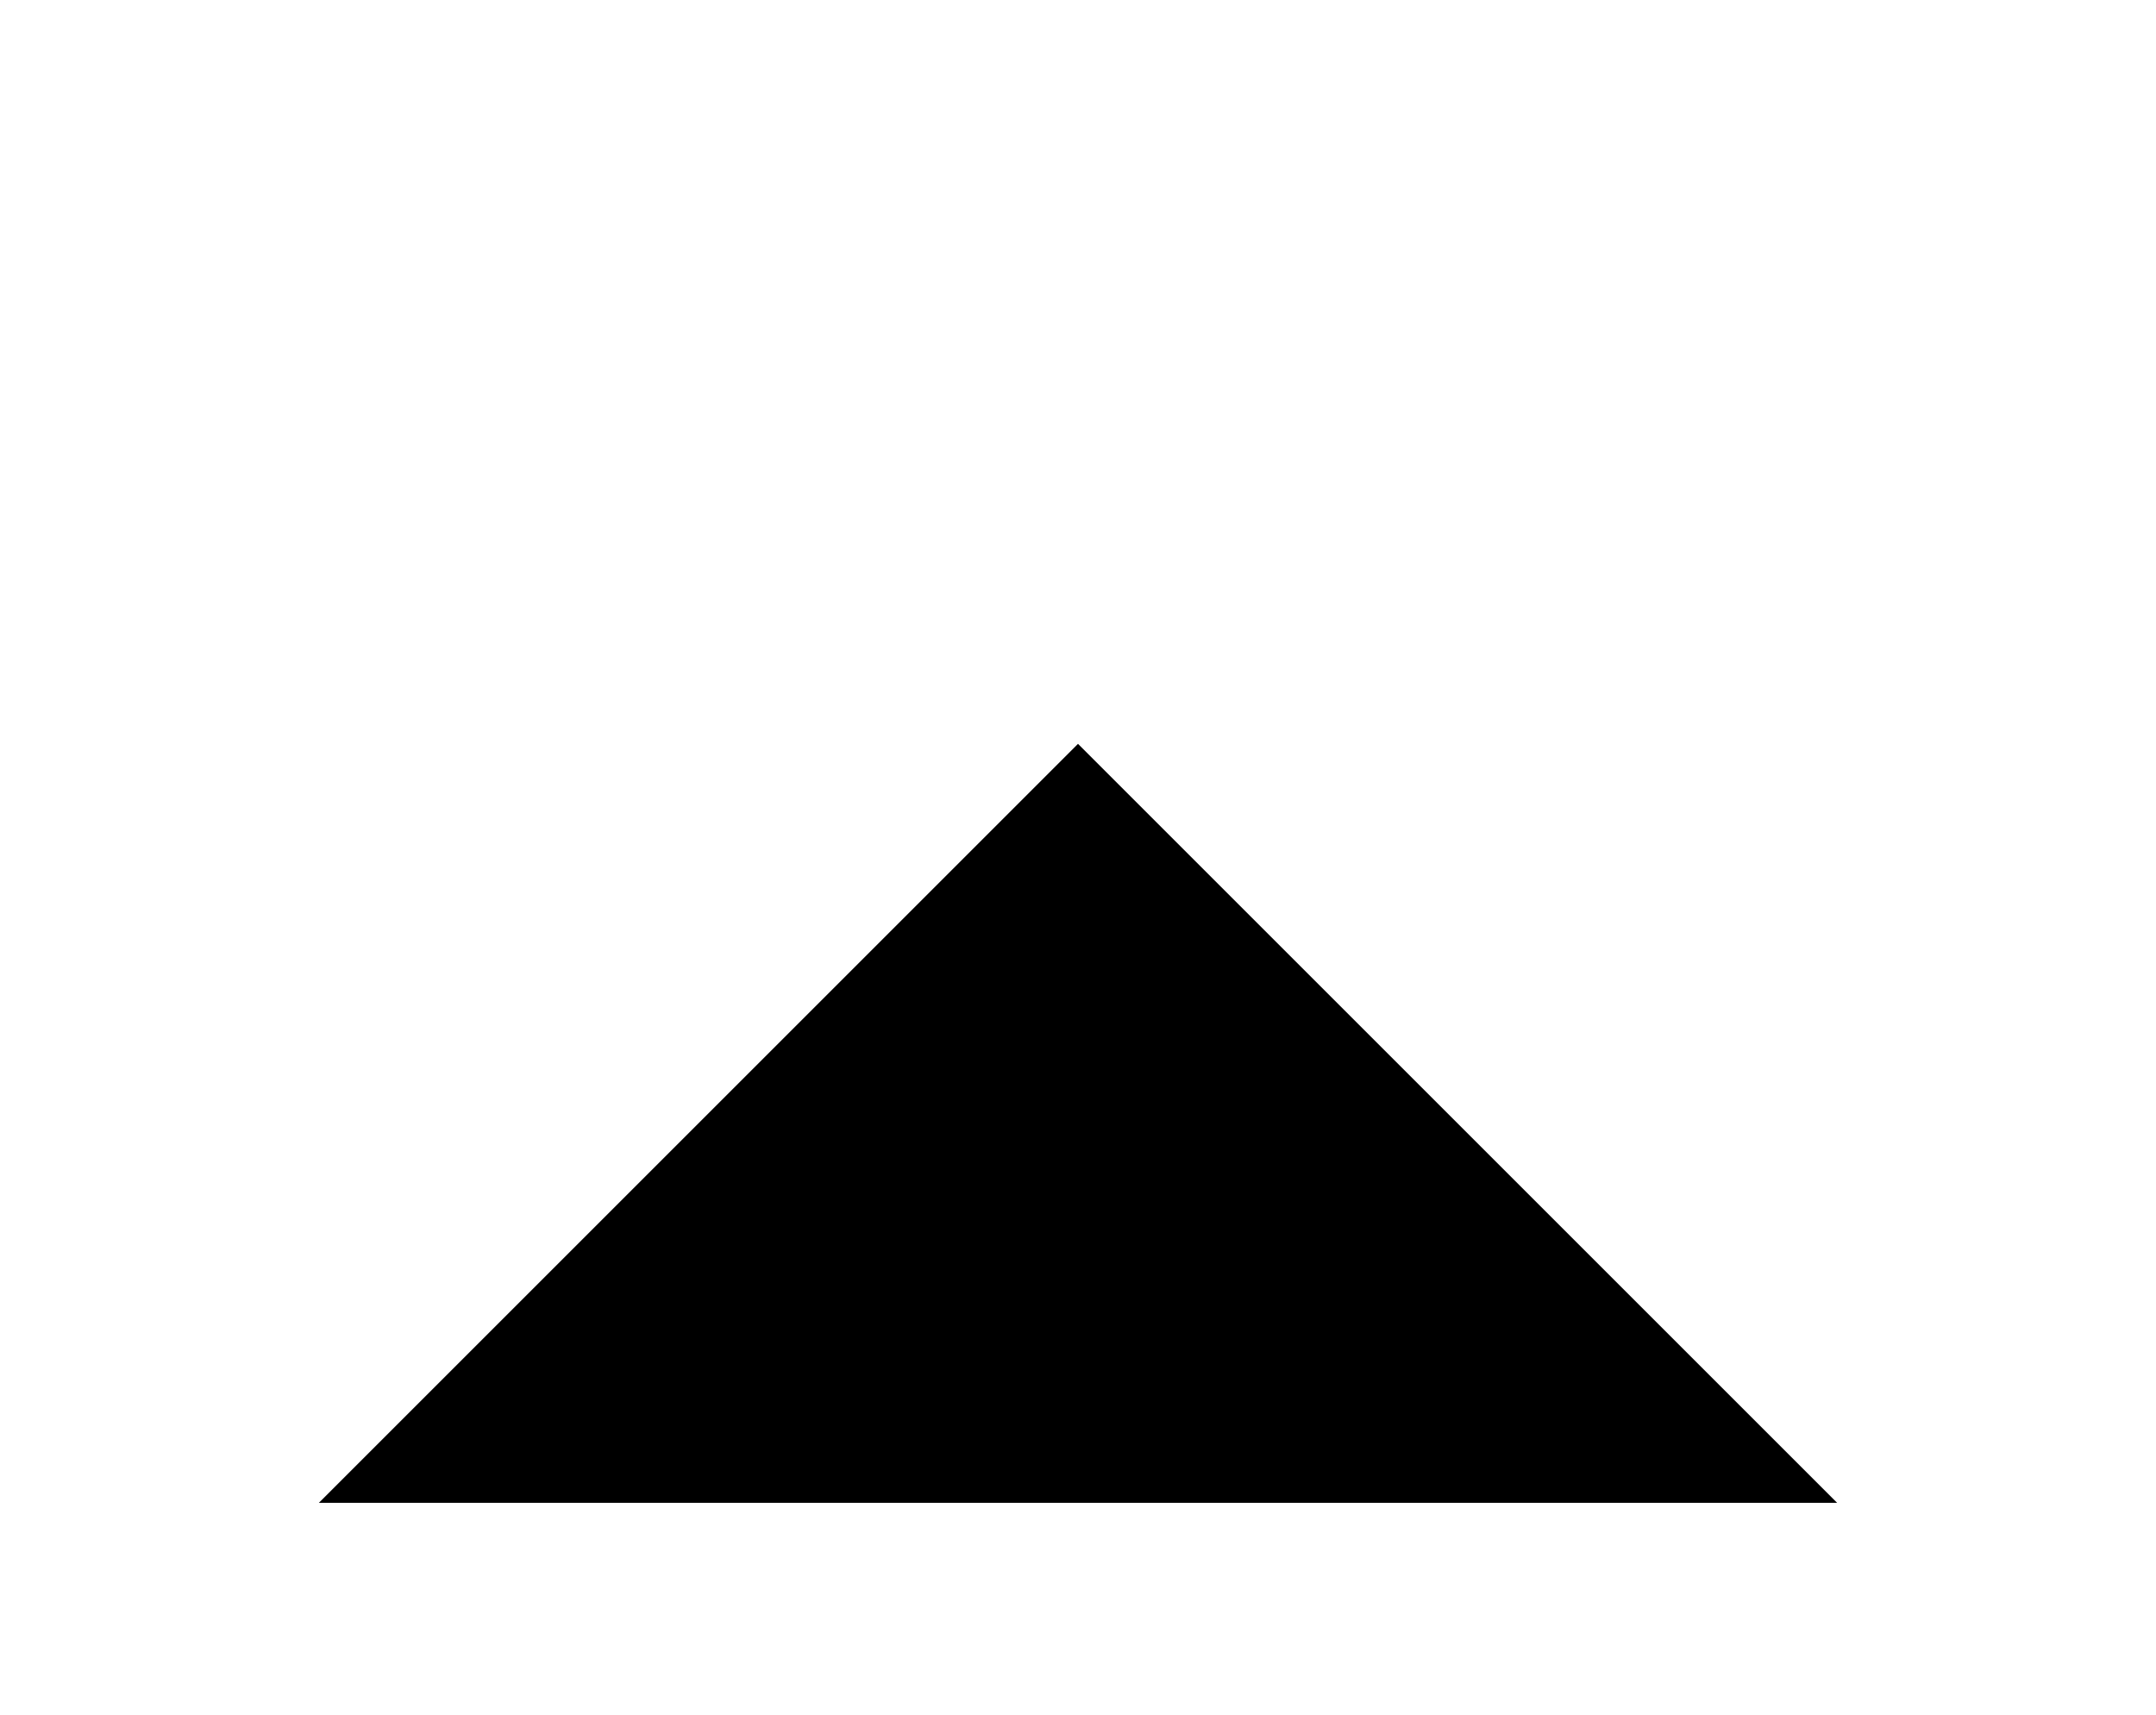 <?xml version="1.0" encoding="utf-8"?>
<!-- Generator: Adobe Illustrator 25.4.1, SVG Export Plug-In . SVG Version: 6.00 Build 0)  -->
<svg version="1.1" id="Capa_1" xmlns="http://www.w3.org/2000/svg" xmlns:xlink="http://www.w3.org/1999/xlink" x="0px" y="0px"
	 viewBox="0 0 14.2 11.3" style="enable-background:new 0 0 14.2 11.3;" xml:space="preserve">
<style type="text/css">
	.st0{fill:none;}
</style>
<path class="st0" d="M-4.9-6.3h24v24h-24V-6.3z"/>
<path d="M2.1,9.9l5-5l5,5H2.1z"/>
</svg>
